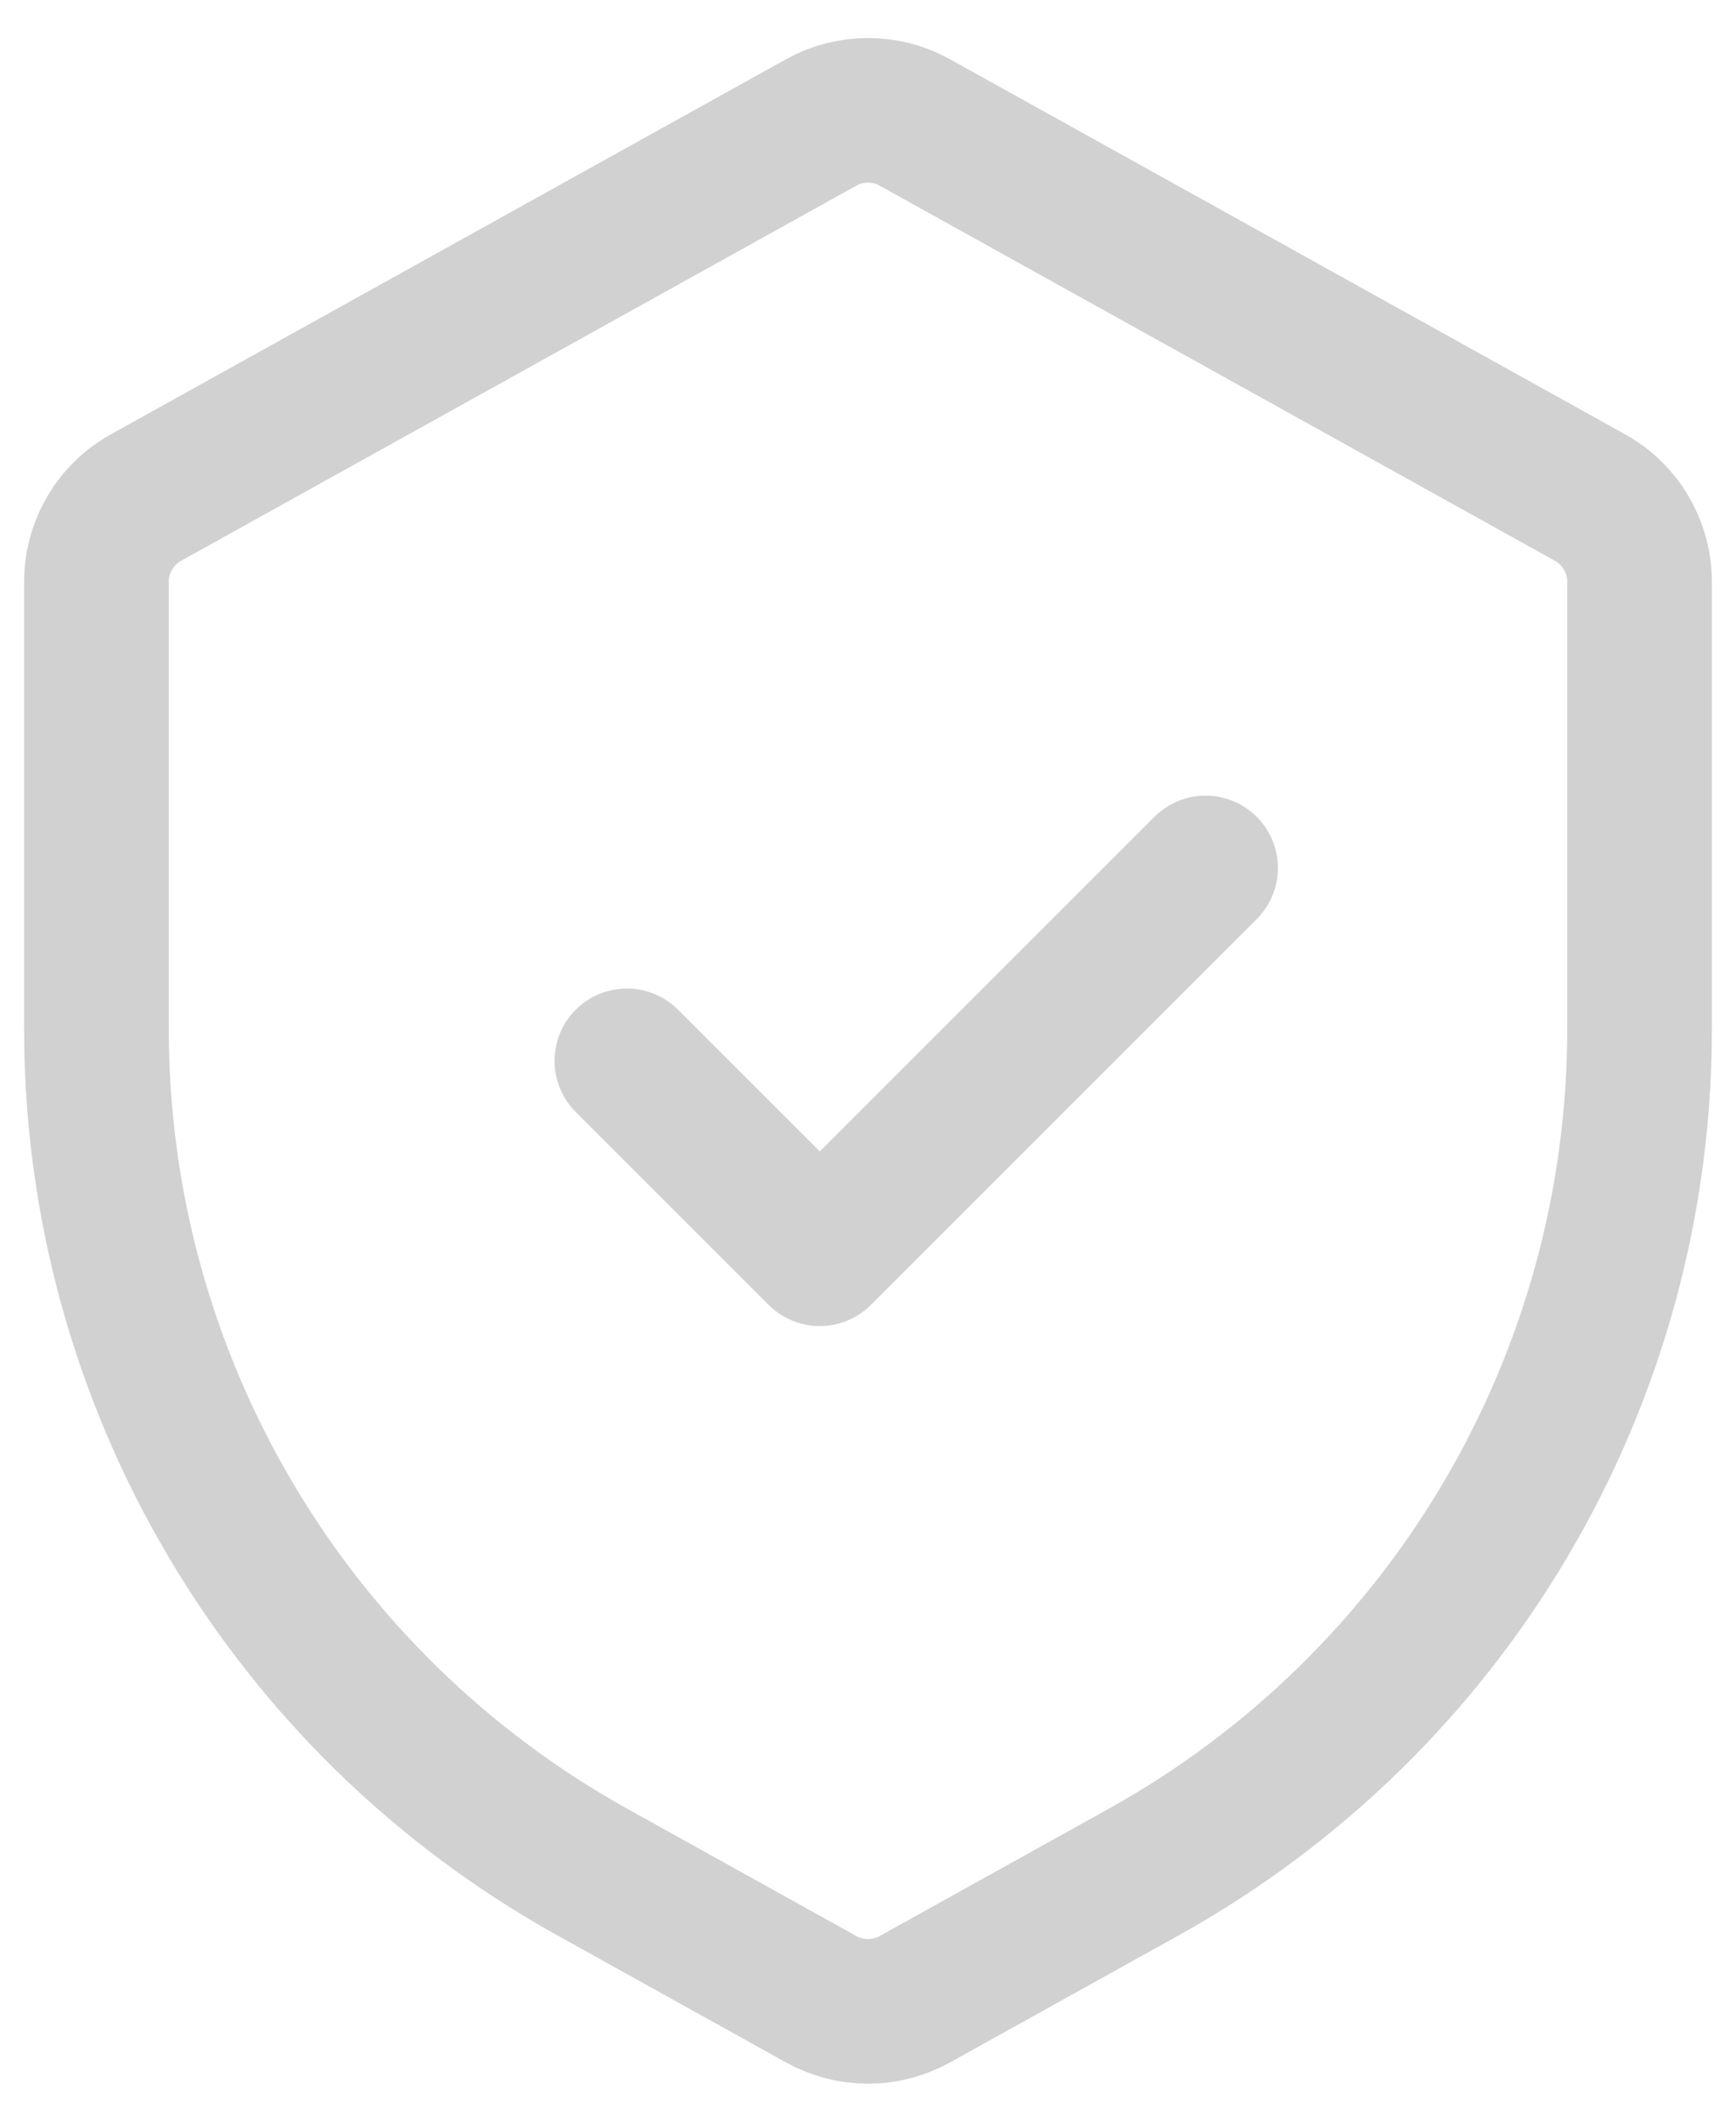 <svg width="18" height="22" viewBox="0 0 18 22" fill="none" xmlns="http://www.w3.org/2000/svg">
  <path
    d="M1 6.033C1 5.67 1.197 5.335 1.514 5.159L8.514 1.27C8.816 1.102 9.184 1.102 9.486 1.27L16.486 5.159C16.803 5.335 17 5.67 17 6.033V10.671C17 14.303 15.031 17.649 11.856 19.413L9.486 20.73C9.184 20.898 8.816 20.898 8.514 20.73L6.144 19.413C2.969 17.649 1 14.303 1 10.671V6.033Z"
    stroke="#D1D1D1" stroke-width="1.5" />
  <path d="M6.5 11L8.5 13L12.5 9" stroke="#D1D1D1" stroke-width="1.5" stroke-linecap="round" stroke-linejoin="round" />
</svg>